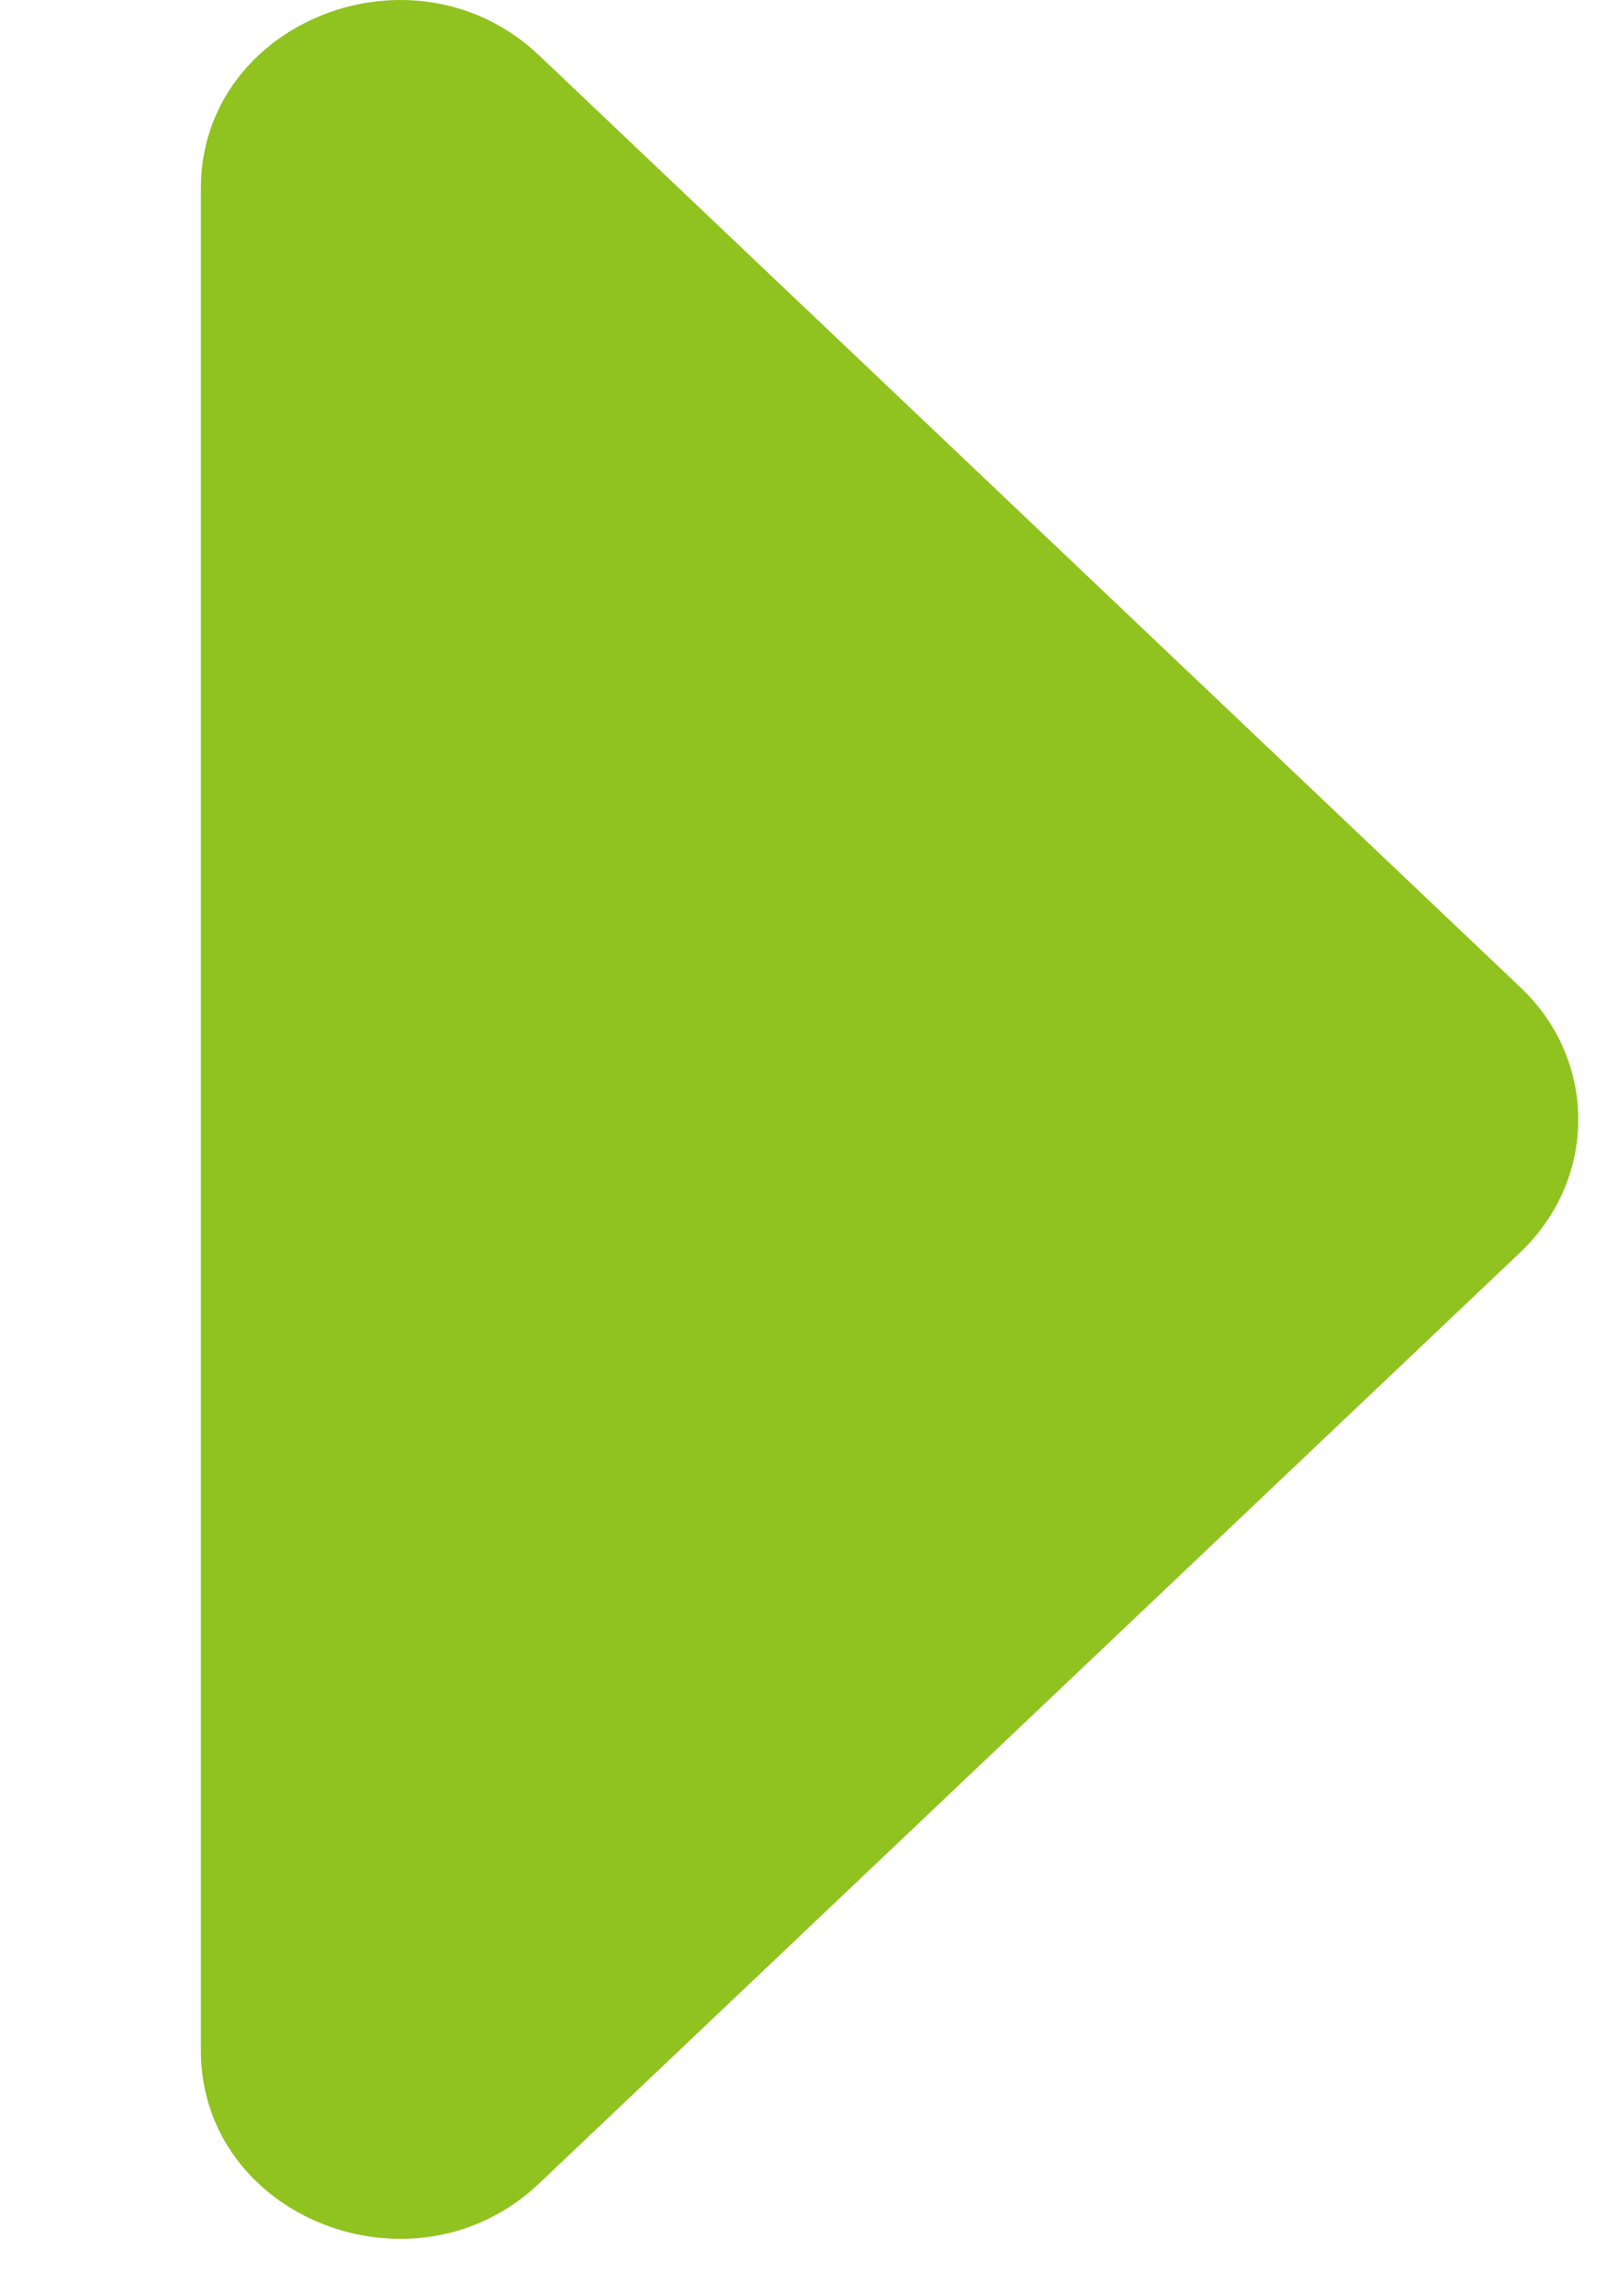 <svg width="7" height="10" viewBox="0 0 7 10" fill="none" xmlns="http://www.w3.org/2000/svg">
<path d="M0.875 0.82L0.875 8.93C0.875 9.659 1.805 10.024 2.348 9.509L6.622 5.454C6.959 5.134 6.959 4.616 6.622 4.299L2.348 0.241C1.805 -0.274 0.875 0.091 0.875 0.82Z" fill="#90C31F"/>
</svg>
